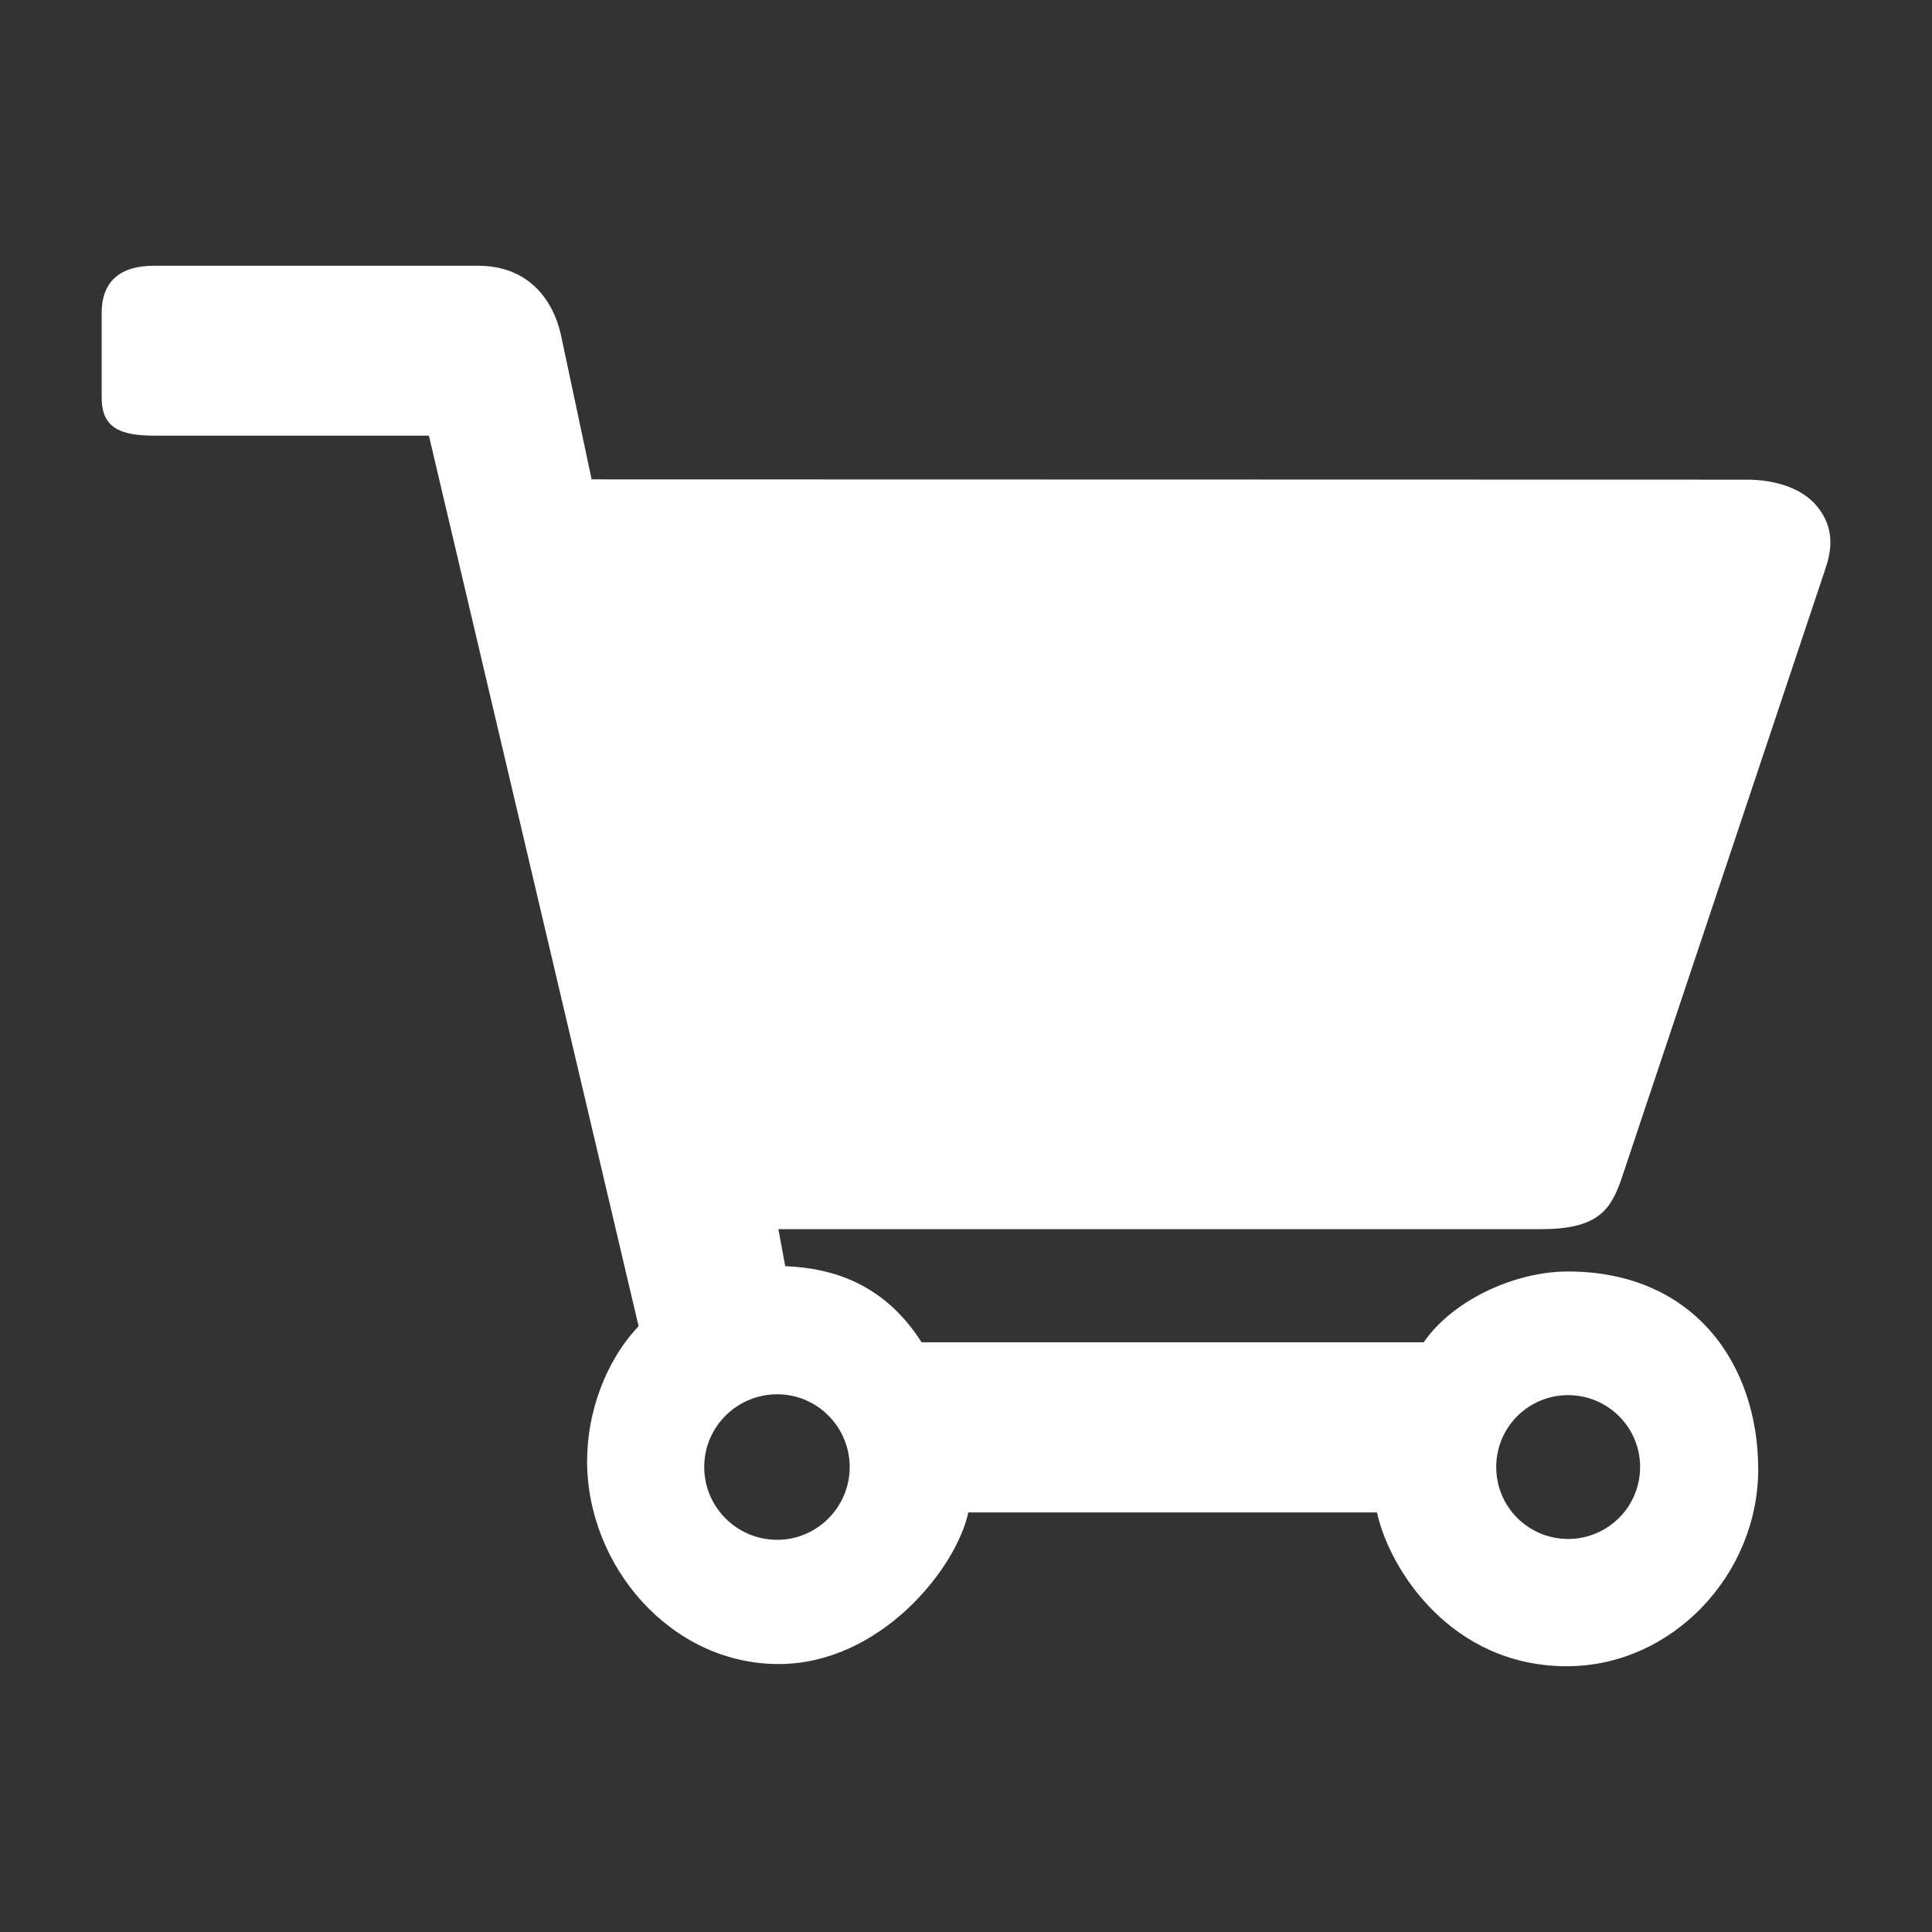 <?xml version="1.0" encoding="utf-8"?>
<!-- Generator: Adobe Illustrator 17.0.0, SVG Export Plug-In . SVG Version: 6.00 Build 0)  -->
<!DOCTYPE svg PUBLIC "-//W3C//DTD SVG 1.1//EN" "http://www.w3.org/Graphics/SVG/1.1/DTD/svg11.dtd">
<svg version="1.1" id="Layer_1" xmlns="http://www.w3.org/2000/svg" xmlns:xlink="http://www.w3.org/1999/xlink" x="0px" y="0px"
	 width="50px" height="50px" viewBox="0 0 50 50" enable-background="new 0 0 50 50" xml:space="preserve">
<rect x="0" y="0" width="50" height="50" fill="#333333" stroke="none"/>
<g>
	<path fill="#FFFFFF" d="M41.952,30.543l5.292-15.831c0.264-0.759,0.064-1.217-0.15-1.518c-0.544-0.773-1.675-0.781-1.89-0.781
		l-29.893-0.007l-0.803-3.779c-0.215-0.896-0.85-1.749-2.134-1.749H3.976c-0.872,0-1.345,0.409-1.345,1.224v2.185
		c0,0.786,0.473,0.988,1.375,0.988H11.1l5.427,23.047c-0.867,0.916-1.333,2.249-1.333,3.486c0,2.737,2.177,5.257,4.956,5.257
		c2.627,0,4.595-2.463,4.91-3.924h10.576c0.315,1.461,1.912,3.981,4.912,3.981c2.727,0,4.954-2.37,4.954-5.097
		c0-2.714-1.655-5.119-4.927-5.119c-1.367,0-2.978,0.737-3.73,1.833H23.852c-0.939-1.468-2.227-1.919-3.53-1.97l-0.178-0.959h19.76
		C41.4,31.809,41.688,31.265,41.952,30.543L41.952,30.543z M40.584,36.106c1.025,0,1.862,0.83,1.862,1.86
		c0,1.032-0.838,1.862-1.862,1.862c-1.03,0-1.862-0.83-1.862-1.862C38.722,36.936,39.554,36.106,40.584,36.106L40.584,36.106z
		 M21.99,37.966c0,1.039-0.843,1.884-1.875,1.884c-1.045,0-1.89-0.845-1.89-1.884c0-1.037,0.845-1.882,1.89-1.882
		C21.147,36.083,21.99,36.928,21.99,37.966L21.99,37.966z M21.99,37.966"/>
</g>
</svg>

